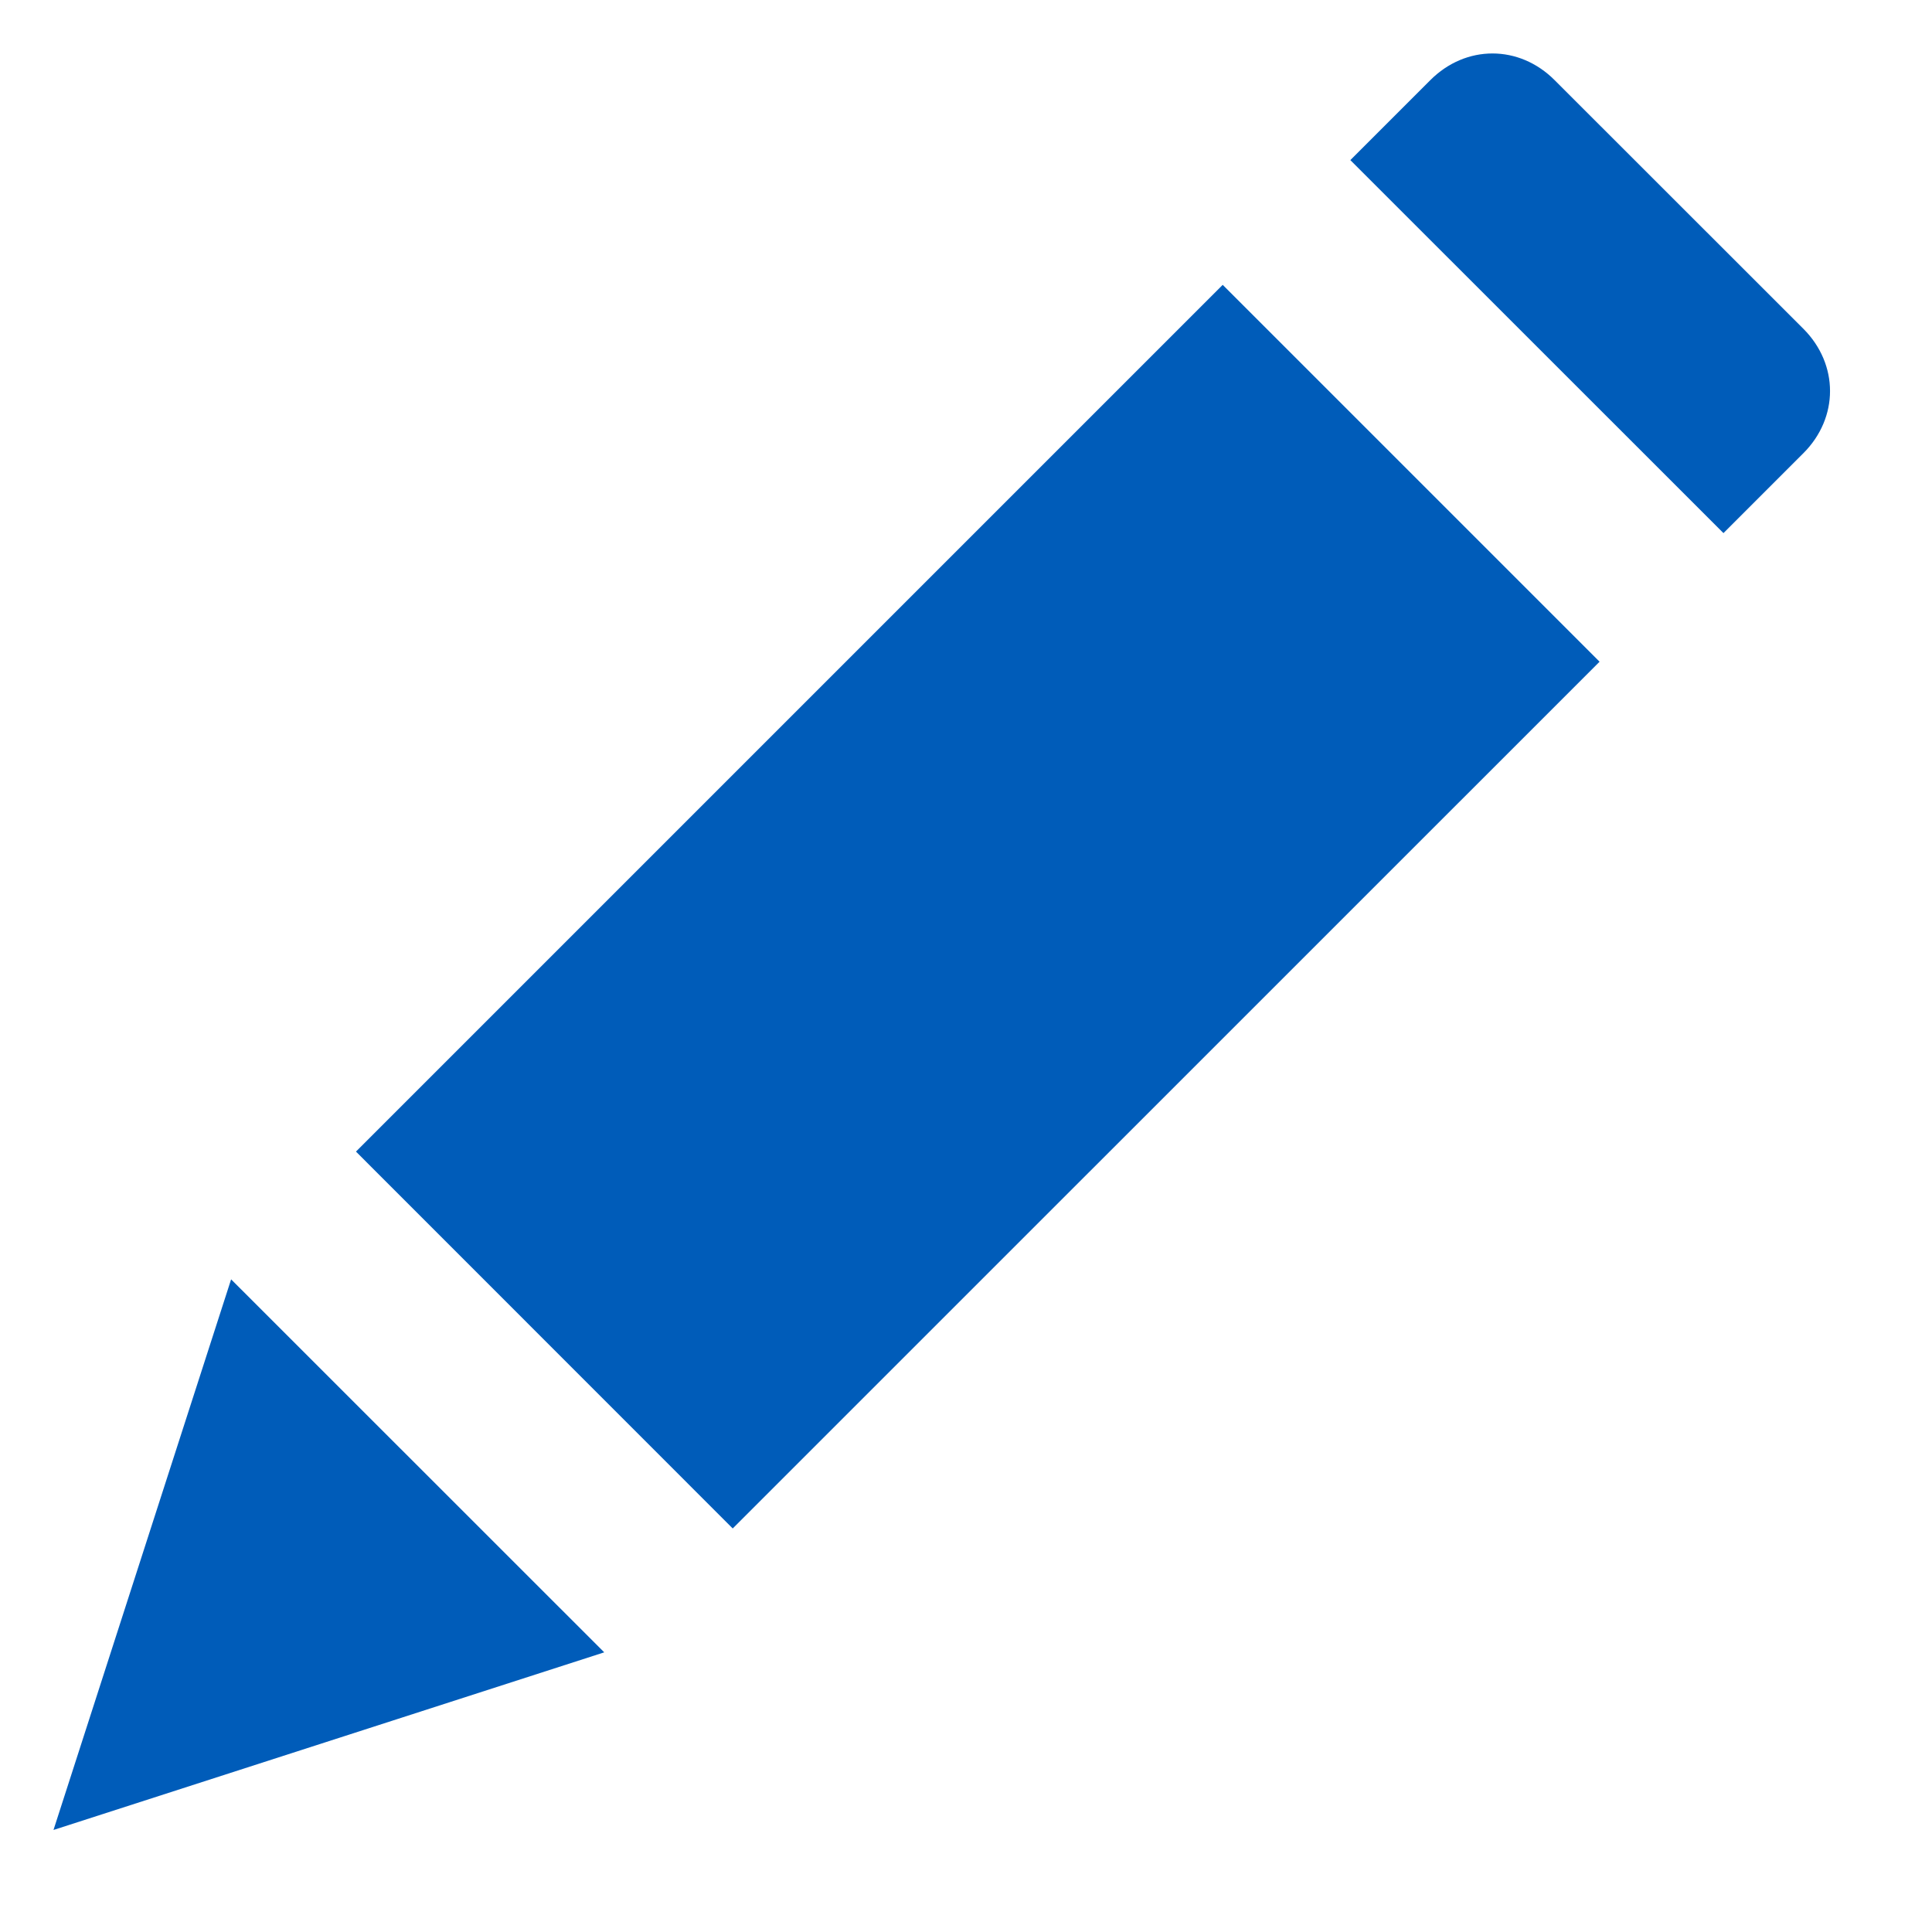 <svg width="16" height="16" viewBox="0 0 16 16" fill="none" xmlns="http://www.w3.org/2000/svg">
    <path d="M1.914 10.595L0.443 15.155L5.004 13.684L1.914 10.595Z" fill="#005CB9"/>
    <path d="M10.126 2.359L2.948 9.537L6.068 12.658L13.247 5.48L10.126 2.359Z" fill="#005CB9"/>
    <path d="M14.935 2.723L12.875 0.664C12.581 0.369 12.139 0.369 11.845 0.664L11.183 1.326L14.273 4.415L14.935 3.753C15.229 3.459 15.229 3.018 14.935 2.723Z" fill="#005CB9"/>
</svg>
